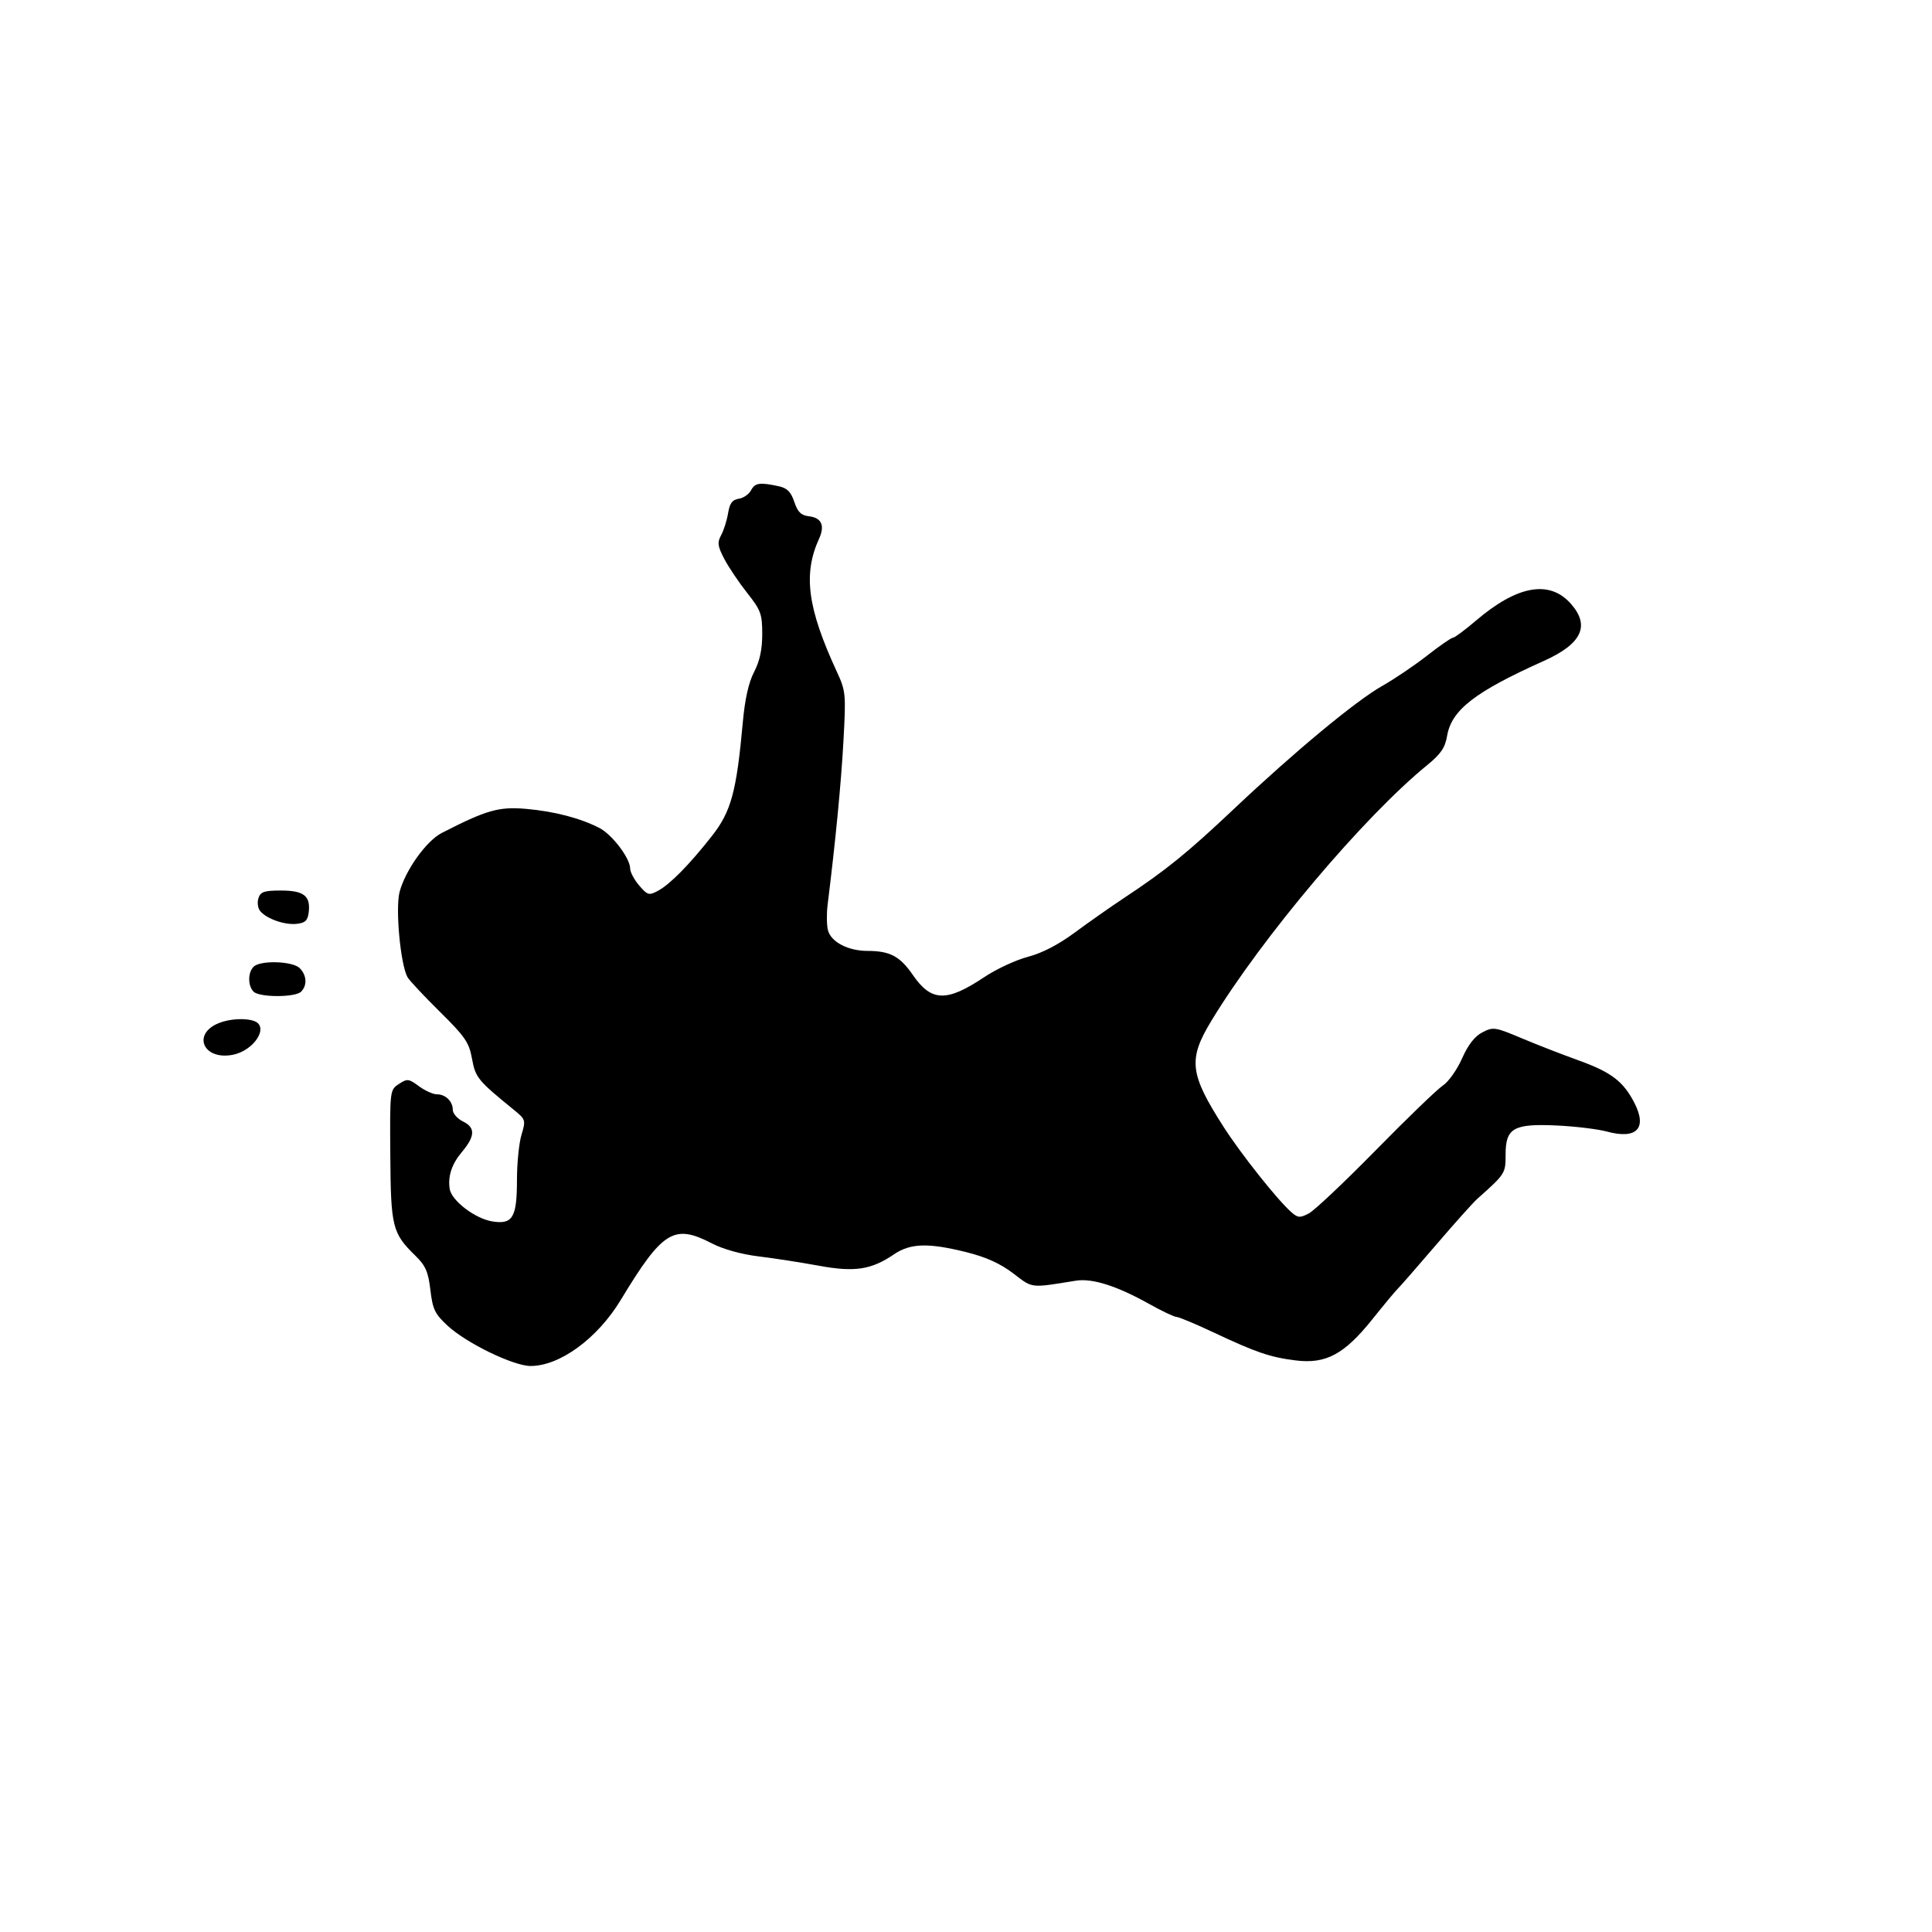 <svg id="svg-path" width="100%" height="100%" viewBox="0 0 512 512" version="1.1" xmlns="http://www.w3.org/2000/svg" style="fill-rule:evenodd;clip-rule:evenodd;stroke-linejoin:round;stroke-miterlimit:2;">
                        <path d="M199.037 129.930 C 198.469 130.992,196.997 132.004,195.766 132.180 C 194.075 132.422,193.385 133.357,192.949 136.000 C 192.631 137.925,191.806 140.541,191.117 141.812 C 190.053 143.774,190.176 144.725,191.929 148.089 C 193.066 150.269,195.797 154.332,197.998 157.117 C 201.639 161.723,202.000 162.709,202.000 168.059 C 202.000 172.136,201.339 175.208,199.842 178.078 C 198.400 180.844,197.411 185.250,196.858 191.359 C 195.189 209.832,193.764 215.070,188.632 221.590 C 182.621 229.225,177.555 234.365,174.346 236.082 C 171.977 237.350,171.607 237.245,169.393 234.670 C 168.077 233.140,167.000 231.118,167.000 230.176 C 167.000 227.467,162.238 221.174,158.869 219.432 C 153.827 216.825,146.935 215.025,139.467 214.365 C 132.205 213.723,128.934 214.655,117.075 220.742 C 112.991 222.838,107.471 230.544,105.904 236.337 C 104.739 240.641,106.118 255.591,107.991 258.958 C 108.462 259.806,112.301 263.908,116.520 268.074 C 123.275 274.742,124.299 276.237,125.088 280.574 C 125.998 285.581,126.608 286.326,136.179 294.119 C 139.310 296.668,139.363 296.844,138.198 300.735 C 137.539 302.933,137.000 308.306,137.000 312.675 C 137.000 322.646,135.864 324.564,130.477 323.690 C 125.881 322.944,119.629 318.166,119.167 315.046 C 118.667 311.668,119.727 308.478,122.406 305.294 C 125.920 301.117,126.018 298.833,122.750 297.235 C 121.238 296.496,120.000 295.105,120.000 294.145 C 120.000 291.877,118.080 290.000,115.760 290.000 C 114.747 290.000,112.611 289.033,111.012 287.851 C 108.309 285.853,107.936 285.812,105.709 287.271 C 103.325 288.833,103.313 288.929,103.435 306.171 C 103.570 325.233,103.960 326.791,110.111 332.804 C 112.783 335.417,113.489 337.038,114.059 341.866 C 114.663 346.995,115.247 348.204,118.626 351.333 C 123.622 355.959,136.075 362.000,140.616 362.000 C 148.373 362.000,158.333 354.704,164.506 344.500 C 175.609 326.145,178.598 324.293,188.678 329.523 C 191.623 331.051,196.490 332.404,201.020 332.954 C 205.134 333.454,212.299 334.563,216.942 335.419 C 226.495 337.179,230.869 336.520,236.914 332.412 C 241.271 329.452,246.007 329.315,256.177 331.857 C 261.339 333.147,265.107 334.858,268.519 337.463 C 273.769 341.470,272.903 341.369,285.097 339.398 C 289.439 338.696,295.958 340.760,304.515 345.545 C 307.912 347.445,311.185 349.000,311.787 349.000 C 312.389 349.000,316.793 350.841,321.573 353.091 C 332.890 358.418,336.584 359.679,343.336 360.523 C 351.360 361.525,356.234 358.924,363.627 349.693 C 366.796 345.737,369.864 342.050,370.444 341.500 C 371.025 340.950,375.546 335.775,380.492 330.000 C 385.437 324.225,390.387 318.695,391.492 317.712 C 398.940 311.078,399.000 310.984,399.000 305.938 C 399.000 298.916,401.128 297.724,412.685 298.275 C 417.533 298.506,423.464 299.227,425.865 299.878 C 433.725 302.009,436.593 299.028,433.147 292.307 C 430.209 286.578,426.992 284.124,418.350 281.019 C 414.033 279.468,407.204 276.809,403.177 275.111 C 396.209 272.175,395.707 272.100,392.841 273.582 C 390.804 274.636,389.056 276.885,387.446 280.526 C 386.136 283.488,383.861 286.700,382.390 287.664 C 380.919 288.628,372.917 296.342,364.608 304.808 C 356.299 313.273,348.302 320.821,346.837 321.580 C 344.493 322.796,343.938 322.754,342.208 321.231 C 338.543 318.005,328.898 305.861,324.283 298.663 C 315.235 284.550,314.801 280.781,321.040 270.500 C 334.434 248.429,361.458 216.419,378.228 202.758 C 381.827 199.826,382.967 198.156,383.493 195.043 C 384.657 188.151,390.828 183.363,409.133 175.149 C 419.228 170.620,421.481 165.808,416.250 159.954 C 410.581 153.610,402.064 155.148,391.116 164.493 C 388.213 166.972,385.481 169.000,385.046 169.000 C 384.611 169.000,381.522 171.138,378.182 173.750 C 374.841 176.363,369.497 179.974,366.304 181.777 C 359.331 185.713,343.087 199.187,327.000 214.378 C 314.692 226.001,309.021 230.602,298.070 237.847 C 294.457 240.238,288.500 244.416,284.833 247.130 C 280.496 250.341,276.155 252.590,272.411 253.565 C 269.246 254.390,264.037 256.813,260.836 258.951 C 250.858 265.614,246.810 265.491,241.914 258.375 C 238.497 253.409,235.839 252.000,229.885 252.000 C 224.736 252.000,220.193 249.616,219.412 246.505 C 219.073 245.153,219.034 242.124,219.326 239.773 C 221.427 222.877,222.902 207.625,223.518 196.429 C 224.211 183.826,224.147 183.163,221.733 177.929 C 213.978 161.115,212.788 152.144,217.065 142.756 C 218.653 139.272,217.727 137.216,214.392 136.822 C 212.288 136.574,211.399 135.701,210.495 133.000 C 209.612 130.361,208.607 129.345,206.412 128.868 C 201.347 127.770,200.097 127.950,199.037 129.930 M68.485 238.048 C 68.127 239.174,68.337 240.701,68.951 241.440 C 70.669 243.511,75.472 245.189,78.643 244.827 C 80.934 244.565,81.564 243.943,81.822 241.690 C 82.313 237.407,80.489 236.000,74.445 236.000 C 69.972 236.000,69.032 236.323,68.485 238.048 M67.200 256.200 C 65.657 257.743,65.657 261.257,67.200 262.800 C 68.757 264.357,78.243 264.357,79.800 262.800 C 81.461 261.139,81.300 258.443,79.429 256.571 C 77.543 254.686,68.974 254.426,67.200 256.200 M58.028 271.113 C 50.841 273.982,53.824 281.006,61.609 279.545 C 67.296 278.479,71.415 272.141,67.418 270.607 C 65.153 269.738,60.901 269.967,58.028 271.113 " style="stroke: none; fill: black;">
                    </path></svg>